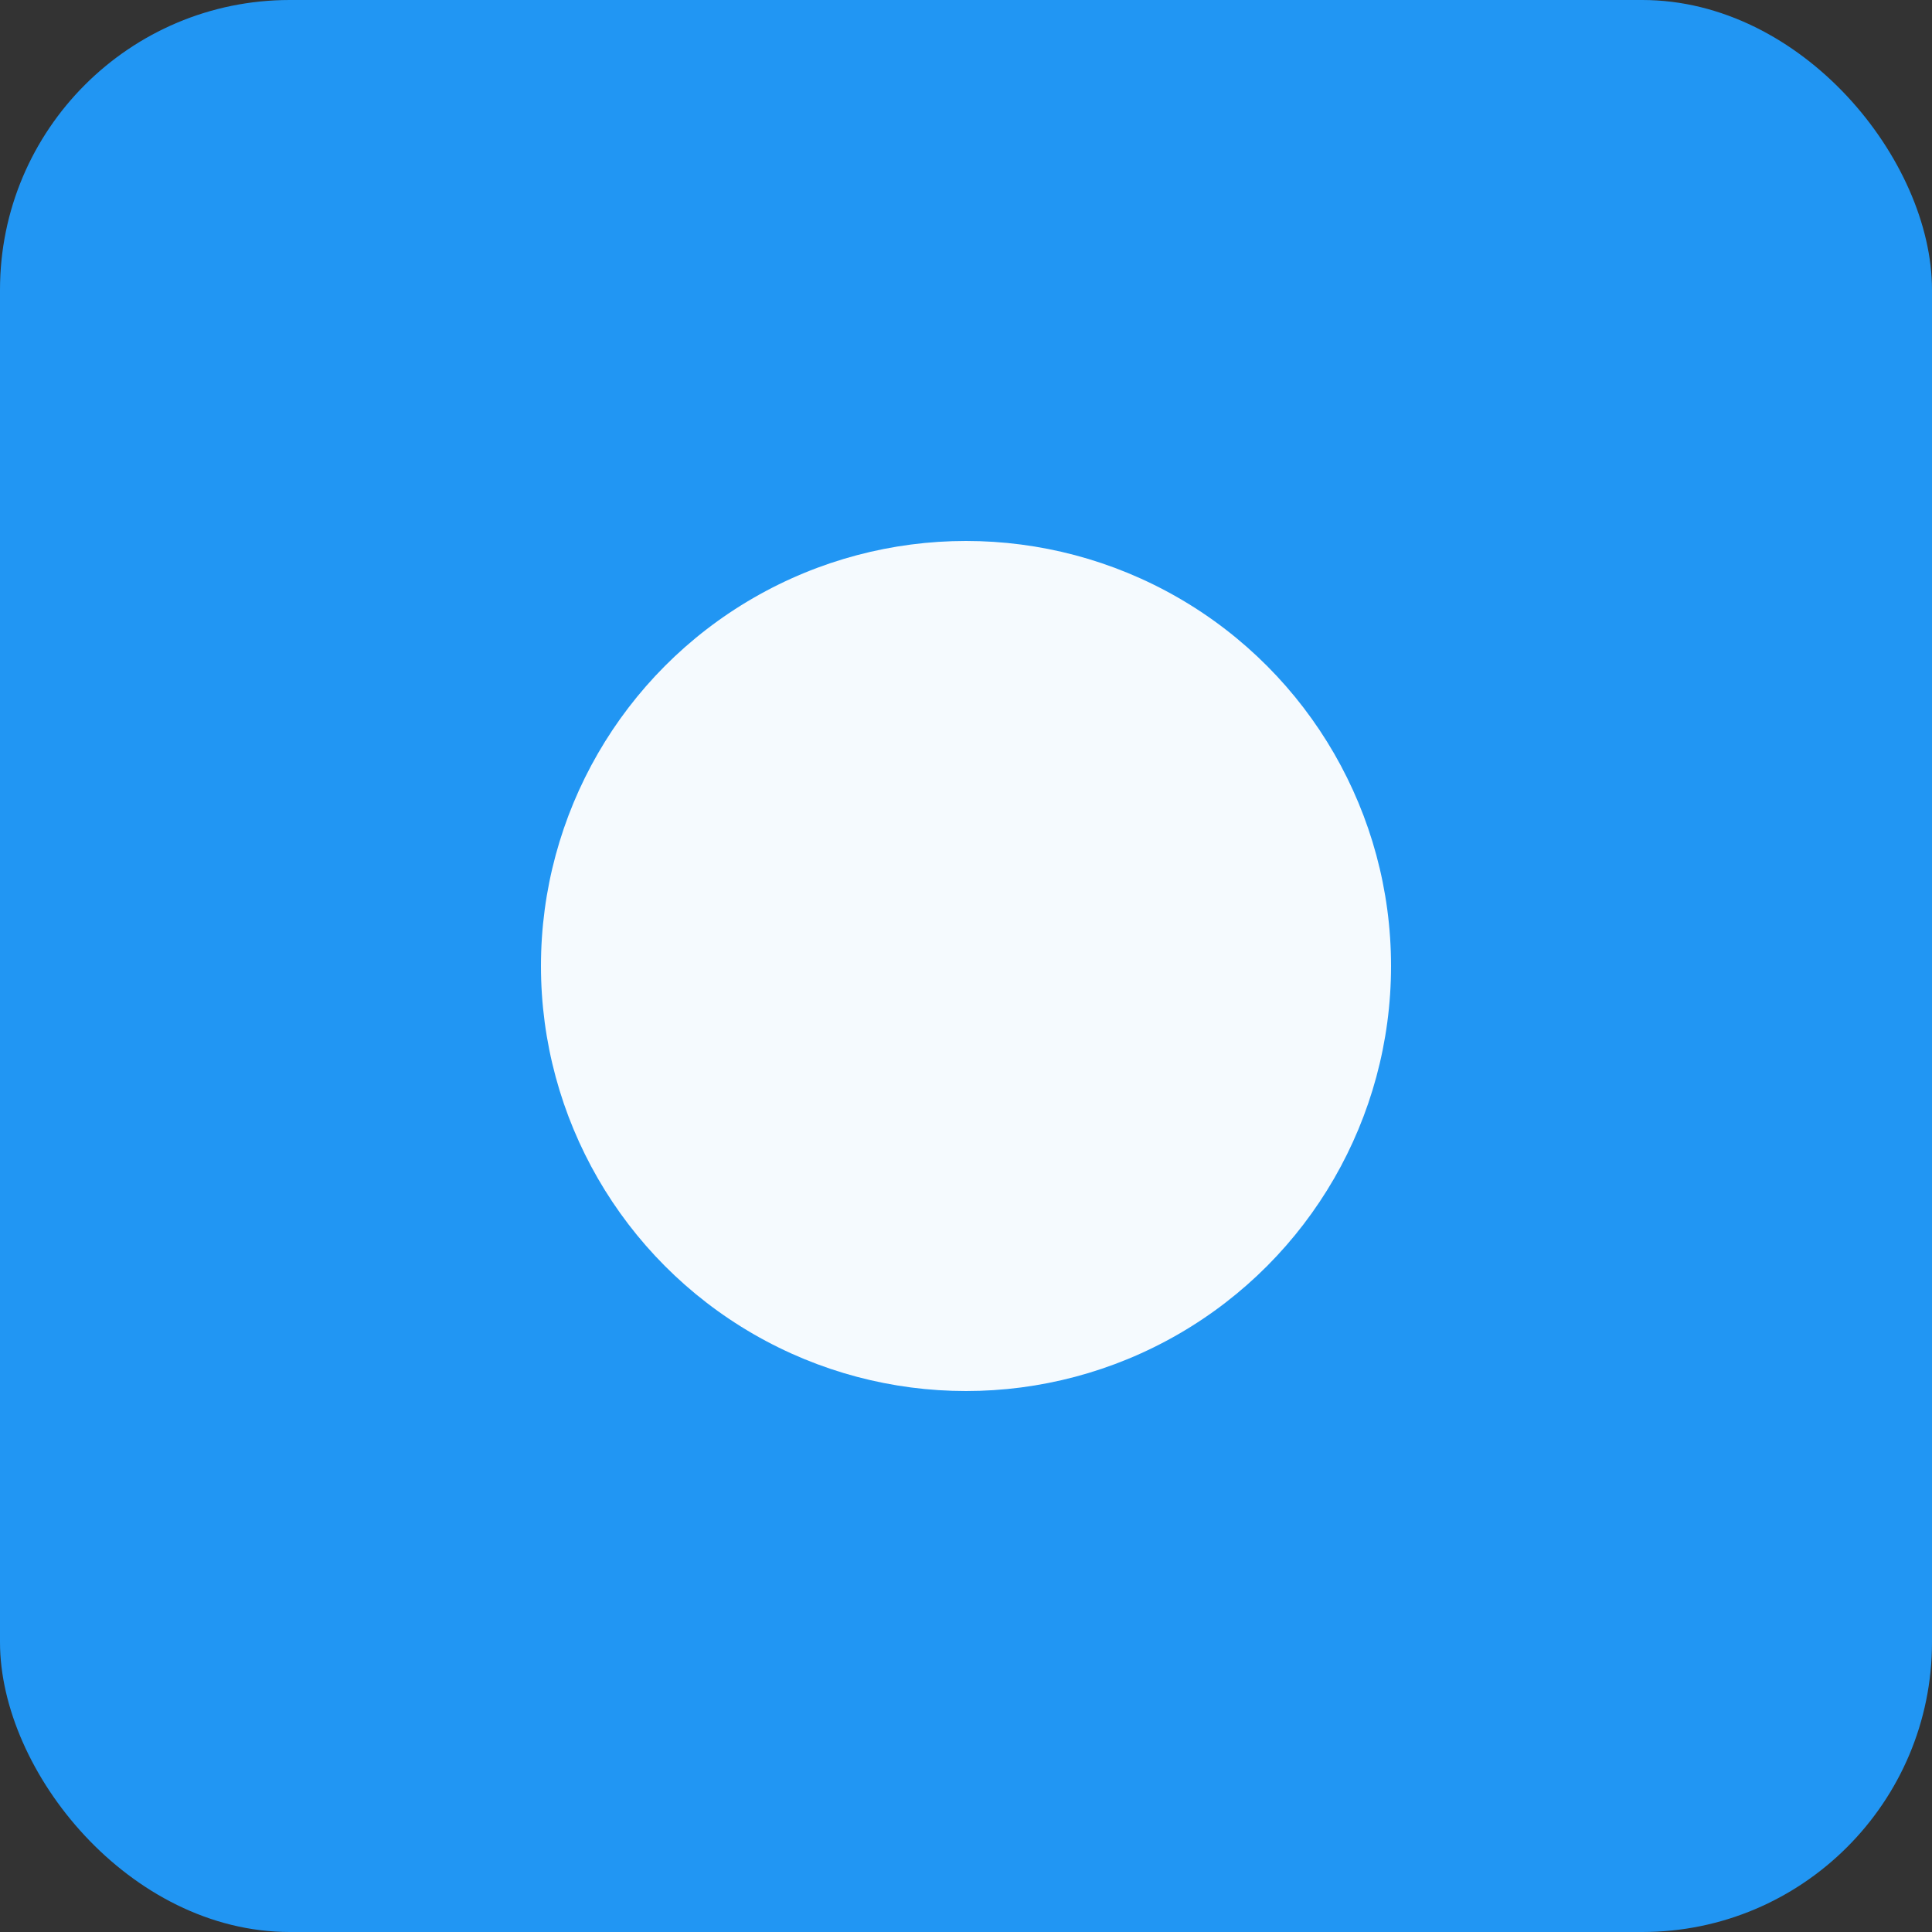<svg xmlns="http://www.w3.org/2000/svg" viewBox="0 0 100 100"><rect x="0" y="0" width="100" height="100" fill="#333333" stroke="none"/><rect width="100" height="100" fill="#2196F3" rx="15"/><circle cx="50" cy="50" r="22" fill="white" opacity="0.95"/></svg>